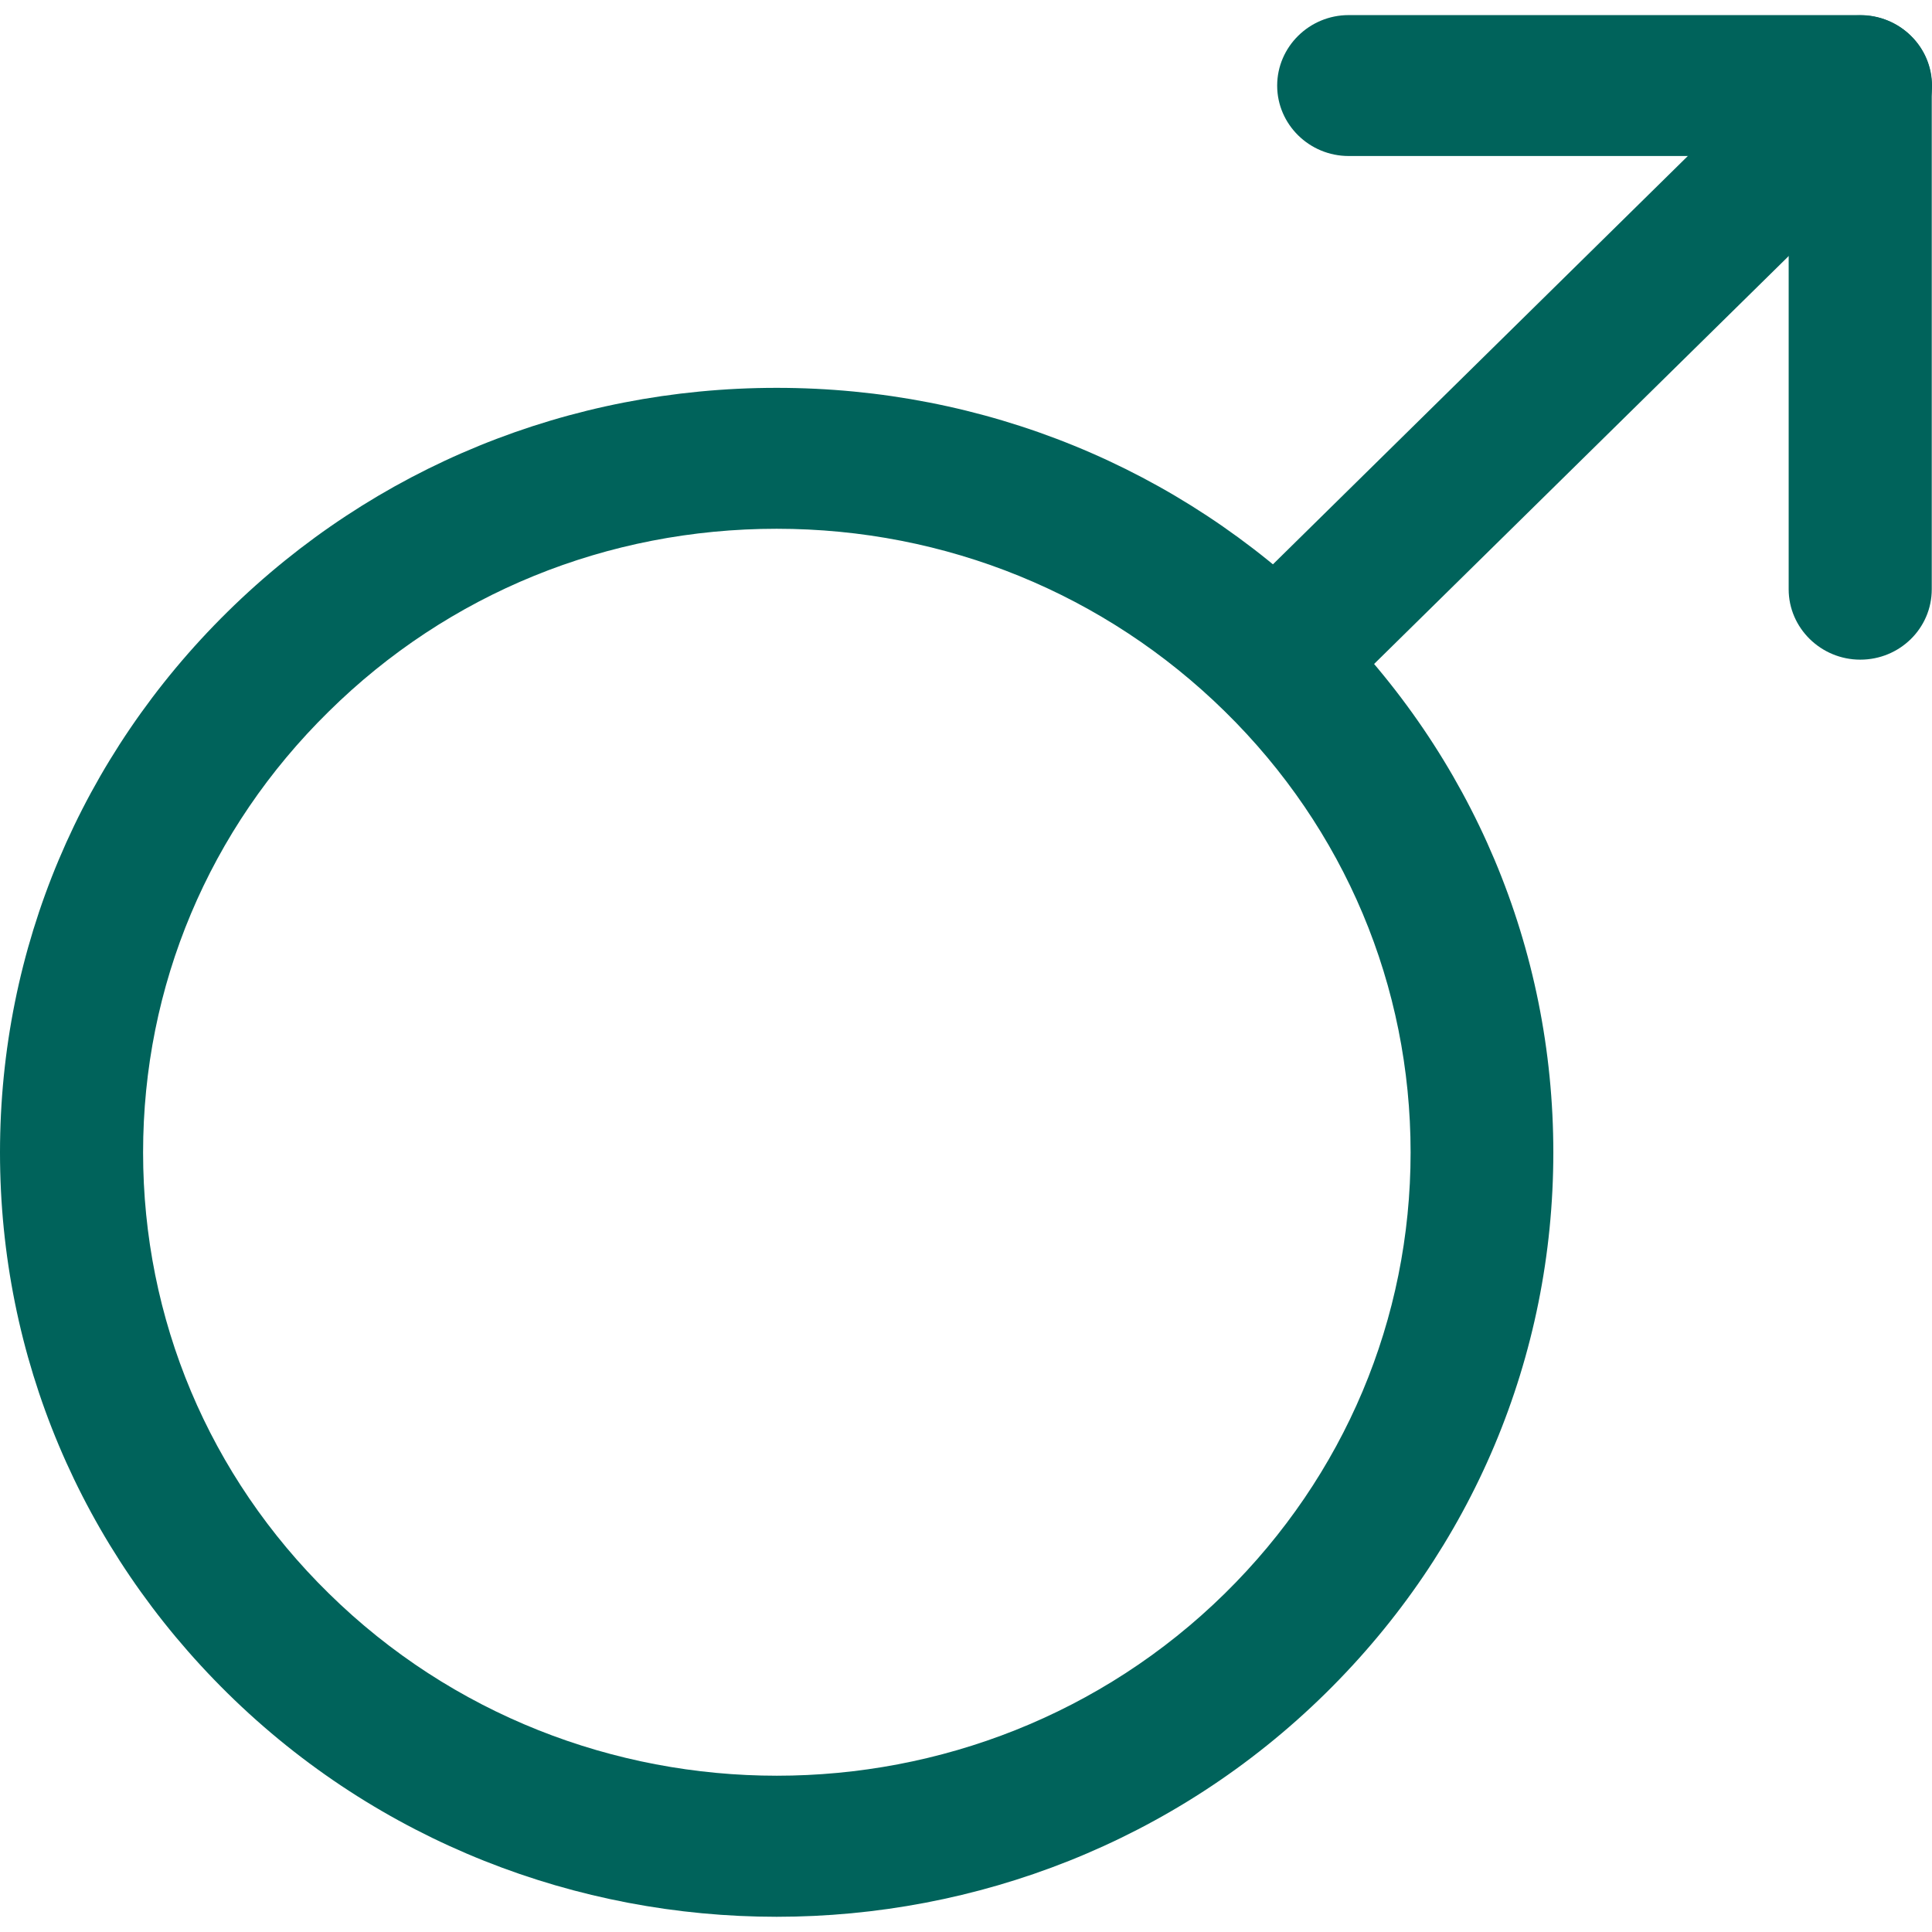 <svg width="16" height="16" viewBox="0 0 16 16" fill="none" xmlns="http://www.w3.org/2000/svg">
<path d="M6.432 15.874C4.785 15.874 3.137 15.256 1.884 14.022C0.67 12.826 0 11.236 0 9.544C0 7.853 0.67 6.263 1.884 5.067C3.099 3.871 4.714 3.212 6.432 3.212C8.15 3.212 9.765 3.871 10.979 5.067C12.194 6.263 12.864 7.853 12.864 9.544C12.864 11.236 12.194 12.826 10.979 14.022C9.726 15.256 8.079 15.874 6.432 15.874ZM6.432 4.379C5.03 4.379 3.712 4.915 2.723 5.892C1.73 6.867 1.185 8.165 1.185 9.544C1.185 10.924 1.73 12.222 2.723 13.196C4.77 15.209 8.097 15.209 10.144 13.196C11.134 12.222 11.682 10.924 11.682 9.544C11.682 8.165 11.137 6.867 10.144 5.892C9.152 4.918 7.833 4.379 6.432 4.379Z" fill="#00635B"/>
<path d="M10.562 6.061C10.411 6.061 10.26 6.003 10.145 5.889C9.913 5.662 9.913 5.291 10.145 5.064L14.988 0.298C15.22 0.07 15.596 0.07 15.827 0.298C16.058 0.525 16.058 0.896 15.827 1.123L10.98 5.892C10.865 6.006 10.713 6.061 10.562 6.061Z" fill="#00635B"/>
<path d="M15.406 5.463C15.08 5.463 14.813 5.201 14.813 4.88V1.292H11.169C10.843 1.292 10.577 1.03 10.577 0.709C10.577 0.388 10.843 0.125 11.169 0.125H15.406C15.732 0.125 15.998 0.388 15.998 0.709V4.88C15.998 5.204 15.732 5.463 15.406 5.463Z" fill="#00635B"/>
</svg>
